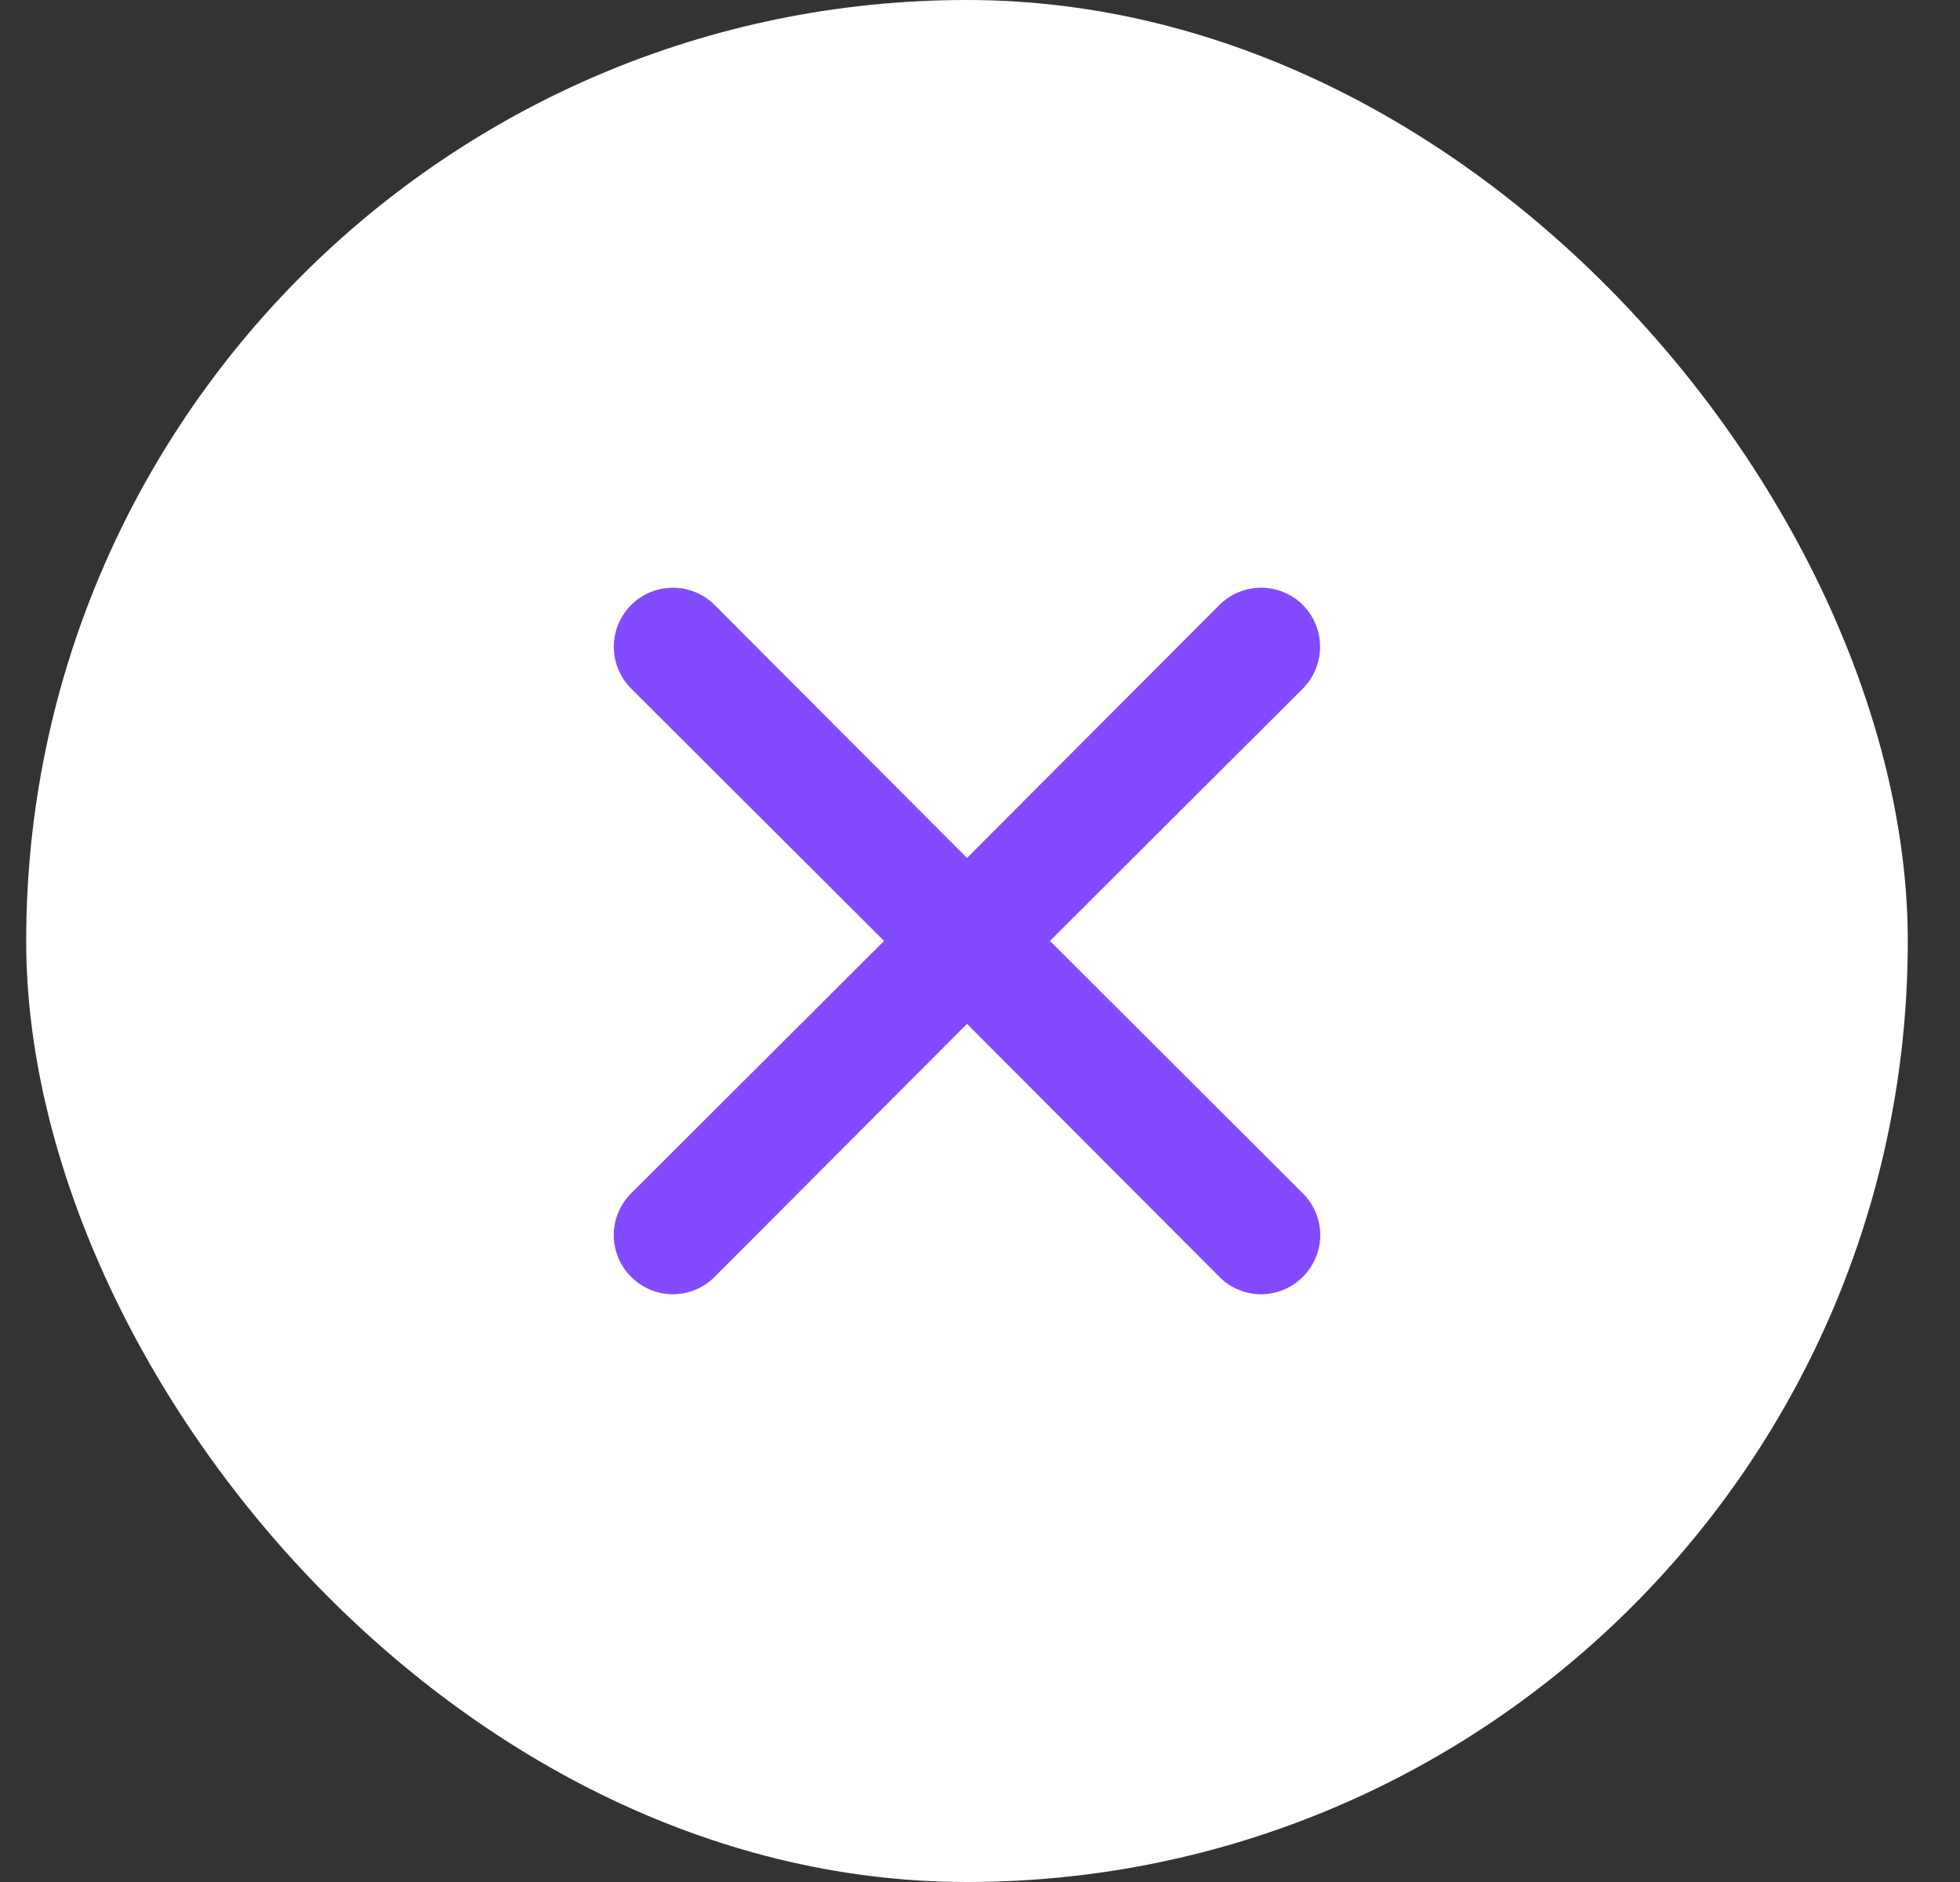 <svg width="25" height="24" viewBox="0 0 25 24" fill="none" xmlns="http://www.w3.org/2000/svg">
<rect x="0" y="0" width="25" height="24" fill="#333333" stroke="none"/>
<rect x="0.334" width="24" height="24" rx="12" fill="white"/>
<path d="M13.392 11.999L16.618 8.781C16.759 8.639 16.838 8.448 16.838 8.248C16.838 8.048 16.759 7.857 16.618 7.715C16.477 7.574 16.285 7.495 16.085 7.495C15.885 7.495 15.694 7.574 15.553 7.715L12.334 10.941L9.115 7.715C8.974 7.574 8.783 7.495 8.583 7.495C8.383 7.495 8.191 7.574 8.05 7.715C7.909 7.857 7.829 8.048 7.829 8.248C7.829 8.448 7.909 8.639 8.05 8.781L11.276 11.999L8.05 15.218C7.98 15.287 7.924 15.37 7.886 15.462C7.848 15.553 7.828 15.651 7.828 15.75C7.828 15.849 7.848 15.947 7.886 16.039C7.924 16.13 7.98 16.213 8.05 16.283C8.12 16.353 8.203 16.409 8.294 16.447C8.386 16.485 8.484 16.505 8.583 16.505C8.682 16.505 8.78 16.485 8.871 16.447C8.963 16.409 9.046 16.353 9.115 16.283L12.334 13.057L15.553 16.283C15.622 16.353 15.705 16.409 15.797 16.447C15.888 16.485 15.986 16.505 16.085 16.505C16.184 16.505 16.282 16.485 16.374 16.447C16.465 16.409 16.548 16.353 16.618 16.283C16.688 16.213 16.744 16.13 16.782 16.039C16.82 15.947 16.84 15.849 16.84 15.75C16.84 15.651 16.82 15.553 16.782 15.462C16.744 15.37 16.688 15.287 16.618 15.218L13.392 11.999Z" fill="#834BFF"/>
</svg>
